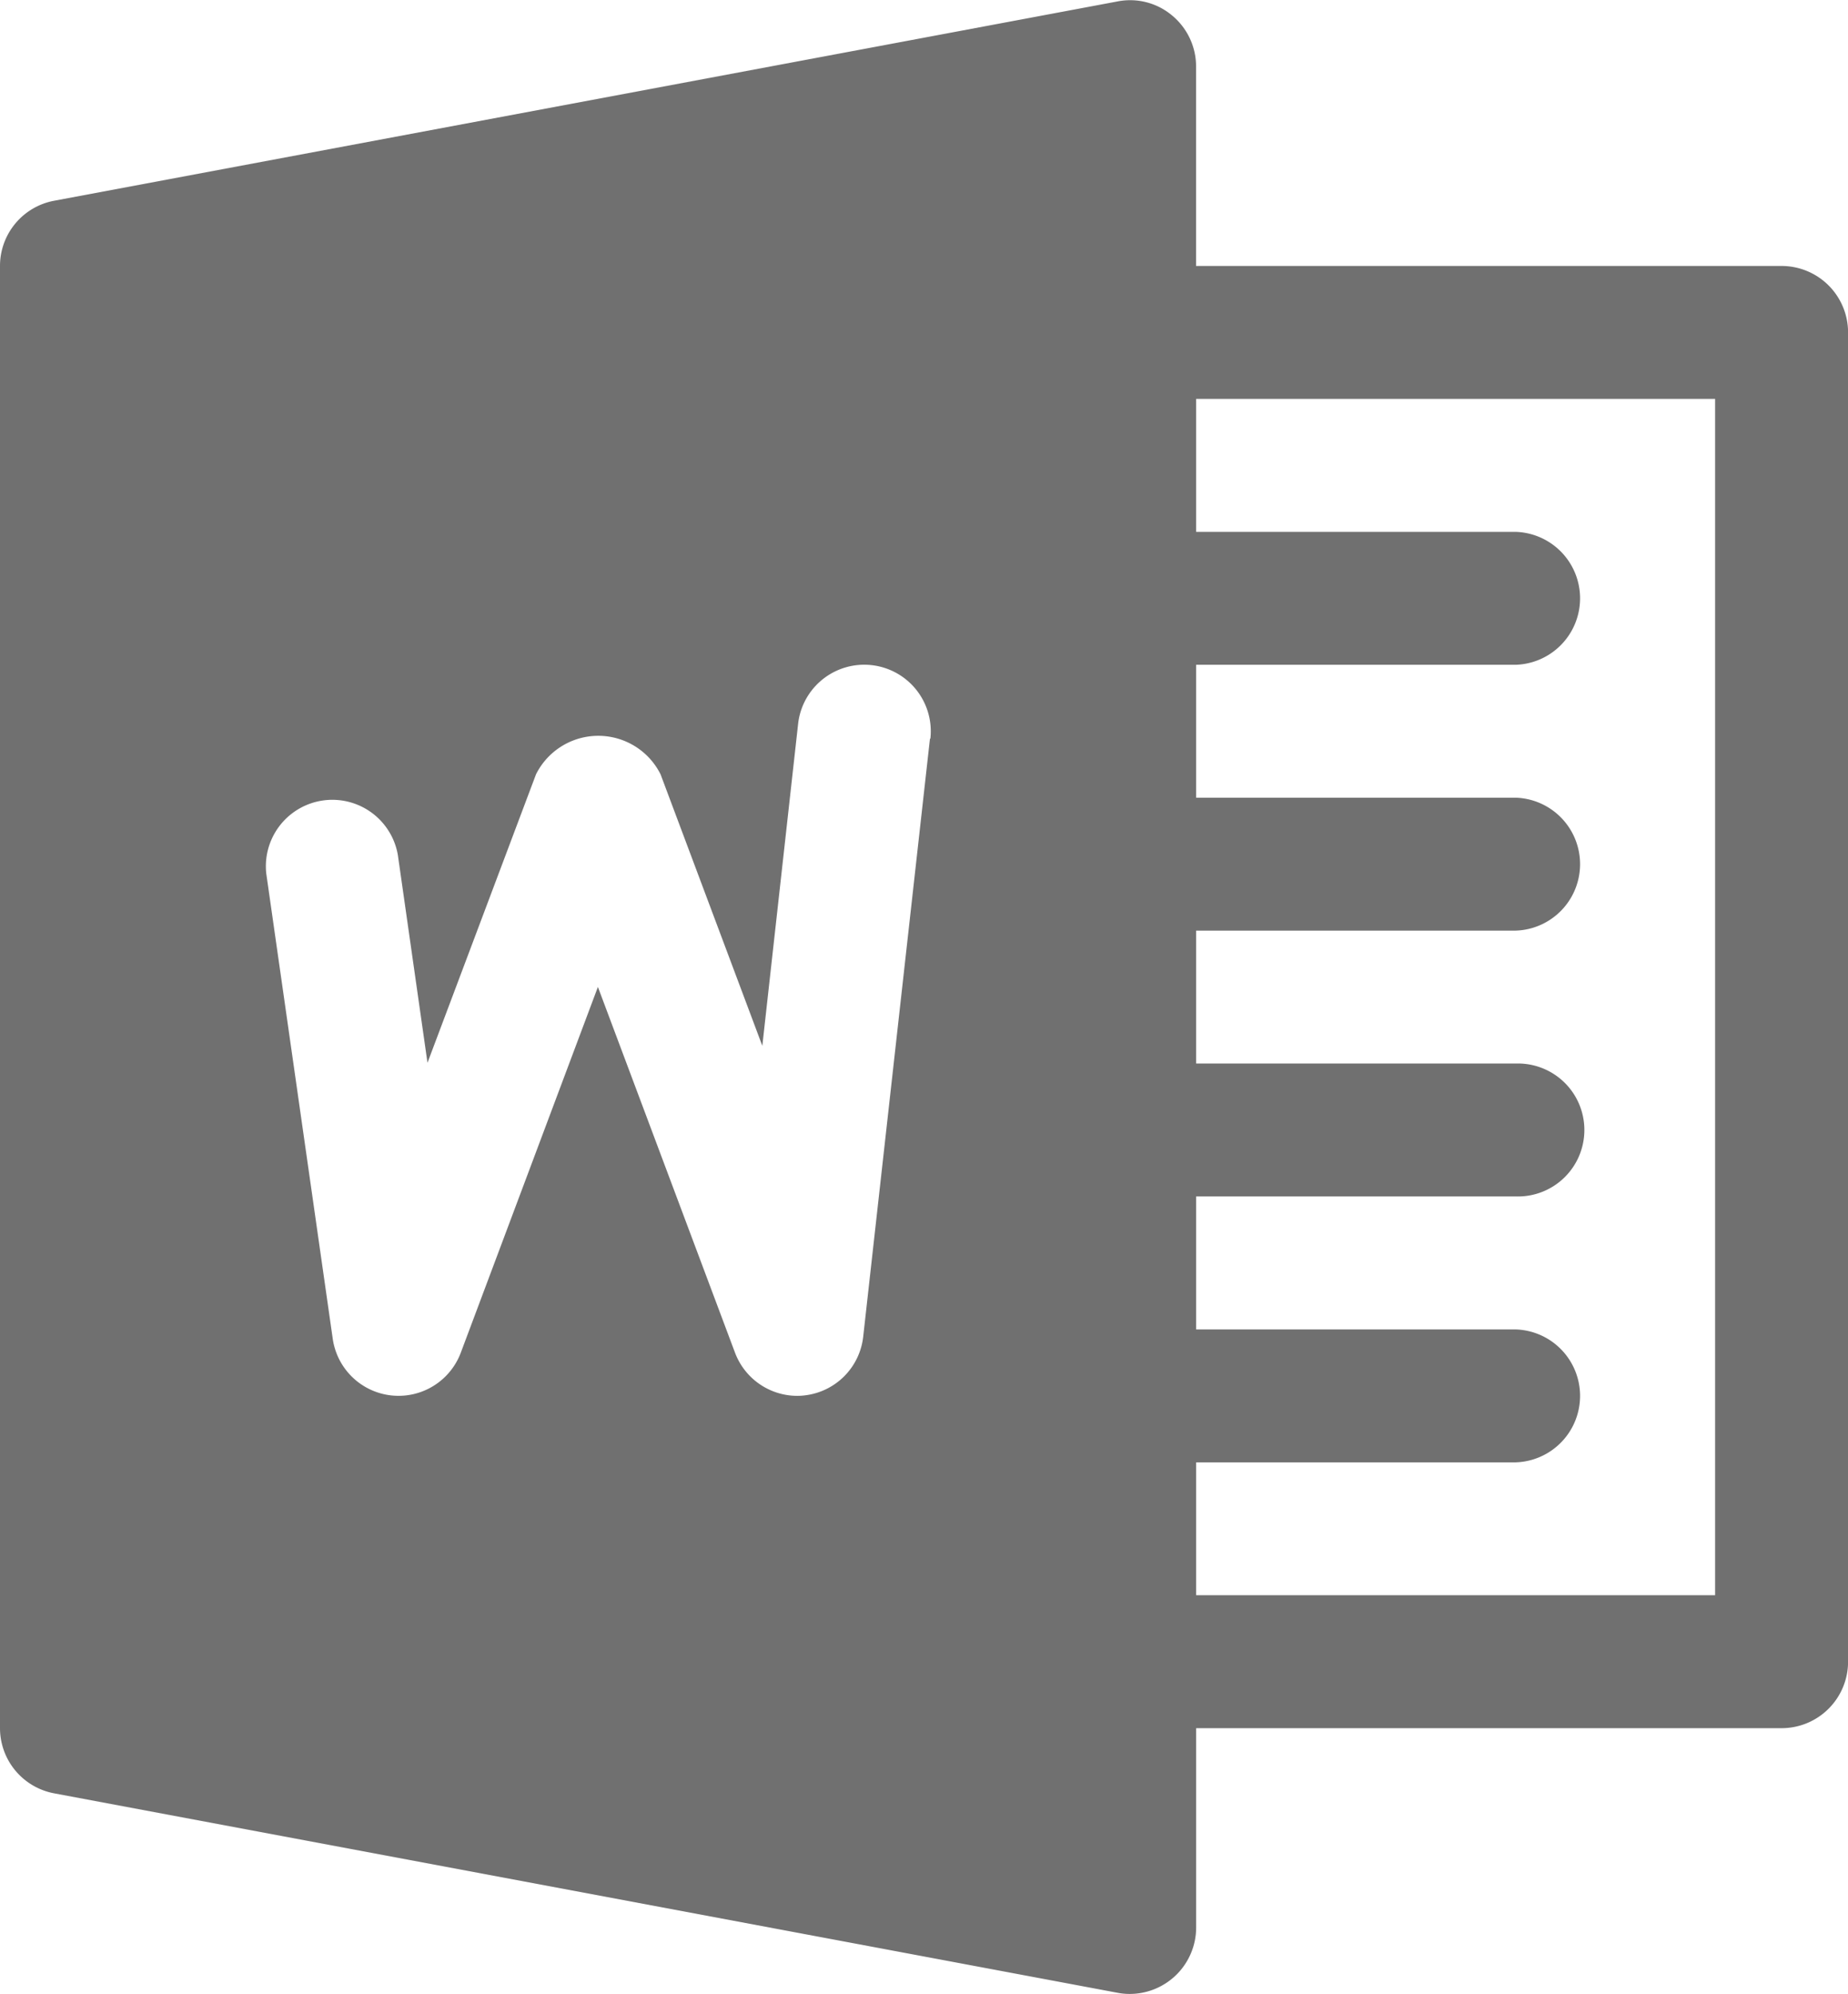 <svg xmlns="http://www.w3.org/2000/svg" width="26.547" height="28.639" viewBox="0 0 26.547 28.639">
  <g id="Group_7683" data-name="Group 7683" transform="translate(-10 -11)">
    <g id="interface_2_" data-name="interface (2)" transform="translate(10 -4.989)">
      <g id="Group_7678" data-name="Group 7678" transform="translate(0 15.989)">
        <path id="Path_10553" data-name="Path 10553" d="M25.592,19.809h-8.41V16.945a.952.952,0,0,0-.346-.735.938.938,0,0,0-.785-.2L.779,18.872A.952.952,0,0,0,0,19.809v21a.953.953,0,0,0,.779.937l15.273,2.864a.9.9,0,0,0,.176.017.955.955,0,0,0,.955-.955V40.81h8.41a.955.955,0,0,0,.955-.955V20.764A.955.955,0,0,0,25.592,19.809ZM13.359,26.6,12.4,35.189a.955.955,0,0,1-.83.84.821.821,0,0,1-.118.008.957.957,0,0,1-.893-.619l-1.97-5.254-1.97,5.254a.955.955,0,0,1-1.839-.2l-.955-6.682a.955.955,0,0,1,1.89-.269l.426,2.986L7.7,27.11a1,1,0,0,1,1.789,0l1.462,3.9.514-4.624a.955.955,0,0,1,1.9.212ZM24.638,38.9H17.183V36.992h4.591a.955.955,0,0,0,0-1.909H17.183V33.173h4.591a.955.955,0,1,0,0-1.909H17.183V29.355h4.591a.955.955,0,0,0,0-1.909H17.183V25.537h4.591a.955.955,0,0,0,0-1.909H17.183V21.718h7.455Z" transform="translate(0 -15.989)" fill="#707070"/>
      </g>
    </g>
  </g>
</svg>
